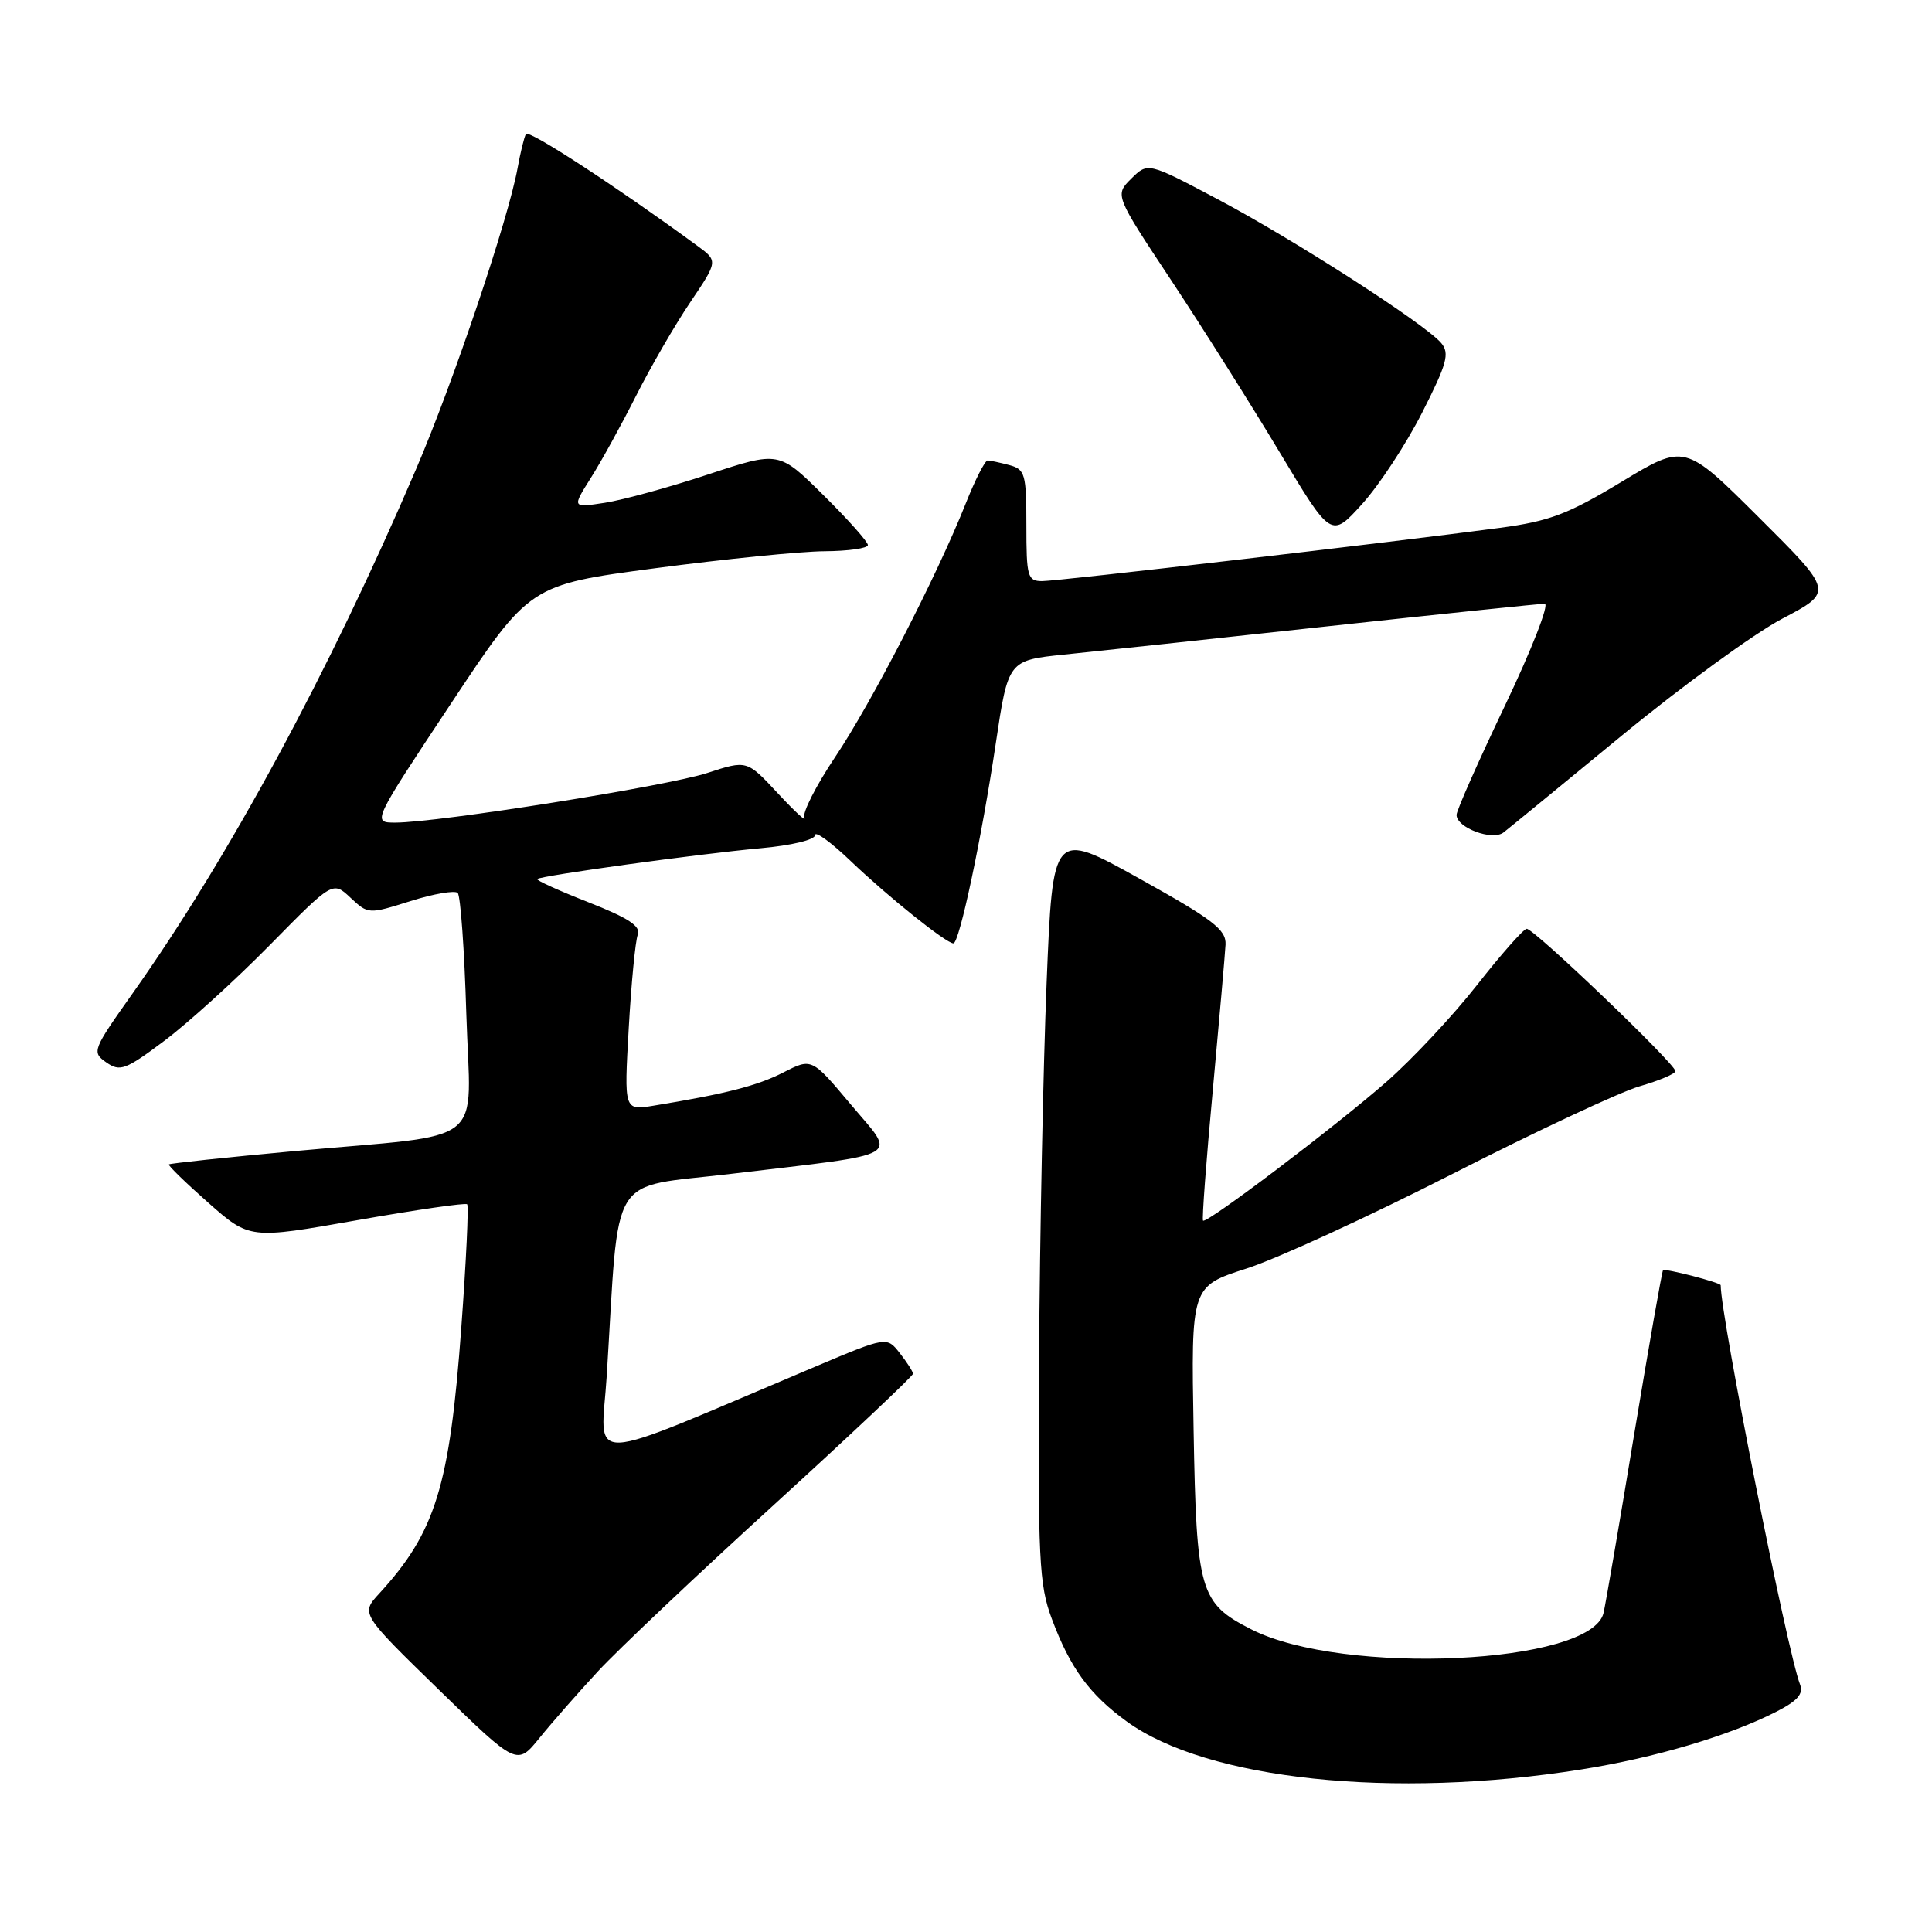 <?xml version="1.0" encoding="UTF-8" standalone="no"?>
<!DOCTYPE svg PUBLIC "-//W3C//DTD SVG 1.1//EN" "http://www.w3.org/Graphics/SVG/1.1/DTD/svg11.dtd" >
<svg xmlns="http://www.w3.org/2000/svg" xmlns:xlink="http://www.w3.org/1999/xlink" version="1.1" viewBox="0 0 256 256">
 <g >
 <path fill="currentColor"
d=" M 209.54 234.46 C 219.23 232.93 229.12 230.00 235.33 226.83 C 238.19 225.37 239.00 224.45 238.51 223.19 C 236.82 218.82 228.02 174.57 228.00 170.30 C 228.00 169.95 220.63 168.04 220.36 168.31 C 220.22 168.45 218.50 178.23 216.54 190.03 C 214.59 201.84 212.76 212.50 212.48 213.71 C 210.93 220.55 177.93 222.09 165.79 215.89 C 158.97 212.41 158.54 210.95 158.16 189.52 C 157.82 170.45 157.82 170.45 165.16 168.09 C 169.20 166.80 181.50 161.14 192.50 155.53 C 203.50 149.92 214.64 144.70 217.25 143.94 C 219.86 143.18 222.00 142.28 222.00 141.93 C 222.00 140.97 203.21 122.99 202.29 123.07 C 201.86 123.11 198.90 126.46 195.72 130.51 C 192.54 134.57 187.14 140.34 183.72 143.34 C 176.90 149.31 159.87 162.20 159.41 161.74 C 159.25 161.59 159.83 153.82 160.70 144.48 C 161.56 135.14 162.32 126.45 162.39 125.16 C 162.48 123.18 160.74 121.85 151.00 116.43 C 139.50 110.03 139.50 110.03 138.68 130.26 C 138.23 141.39 137.78 163.78 137.68 180.00 C 137.52 206.62 137.68 209.99 139.37 214.50 C 141.81 221.04 144.36 224.52 149.32 228.12 C 159.98 235.84 184.55 238.43 209.54 234.46 Z  M 79.27 221.42 C 81.89 218.59 92.35 208.69 102.52 199.42 C 112.68 190.15 120.99 182.32 120.98 182.03 C 120.97 181.74 120.18 180.51 119.23 179.30 C 117.50 177.09 117.50 177.09 108.00 181.10 C 76.56 194.37 79.65 194.24 80.40 182.24 C 82.11 154.75 80.41 157.51 96.88 155.54 C 120.24 152.75 118.81 153.58 112.73 146.34 C 107.56 140.18 107.56 140.18 103.81 142.10 C 100.32 143.88 96.17 144.94 86.59 146.51 C 82.69 147.15 82.69 147.15 83.31 136.24 C 83.65 130.24 84.19 124.66 84.51 123.84 C 84.93 122.73 83.26 121.63 77.98 119.56 C 74.08 118.03 71.03 116.65 71.19 116.48 C 71.66 116.03 92.51 113.15 100.75 112.40 C 104.88 112.03 108.00 111.28 108.00 110.66 C 108.00 110.06 110.14 111.62 112.75 114.12 C 117.65 118.81 125.38 125.00 126.33 125.00 C 127.12 125.00 130.06 111.15 131.94 98.54 C 133.59 87.50 133.59 87.50 141.04 86.73 C 145.14 86.31 160.88 84.63 176.00 82.98 C 191.12 81.34 204.03 80.00 204.68 80.00 C 205.33 80.00 202.96 86.06 199.43 93.46 C 195.89 100.87 193.00 107.40 193.00 107.98 C 193.00 109.68 197.74 111.45 199.22 110.31 C 199.92 109.77 206.99 103.98 214.93 97.44 C 222.87 90.91 232.42 83.95 236.16 81.98 C 242.95 78.41 242.95 78.41 233.09 68.59 C 223.24 58.78 223.24 58.78 214.87 63.84 C 207.77 68.13 205.32 69.06 198.76 69.94 C 184.78 71.81 140.22 77.00 138.09 77.00 C 136.16 77.00 136.00 76.43 136.00 69.62 C 136.00 62.81 135.83 62.19 133.75 61.63 C 132.51 61.30 131.21 61.02 130.87 61.01 C 130.52 61.01 129.20 63.59 127.95 66.75 C 124.13 76.35 115.50 93.10 110.63 100.36 C 108.10 104.14 106.28 107.74 106.58 108.36 C 106.89 108.99 105.30 107.52 103.05 105.10 C 98.97 100.71 98.97 100.71 93.73 102.42 C 88.43 104.16 58.09 108.99 52.40 109.00 C 49.30 109.00 49.30 109.00 59.74 93.25 C 70.18 77.50 70.18 77.50 86.84 75.29 C 96.00 74.08 106.09 73.06 109.25 73.04 C 112.41 73.02 115.00 72.65 115.00 72.22 C 115.00 71.79 112.35 68.81 109.10 65.60 C 103.21 59.77 103.21 59.77 93.85 62.86 C 88.71 64.56 82.54 66.25 80.15 66.62 C 75.79 67.29 75.79 67.29 78.28 63.34 C 79.66 61.17 82.35 56.27 84.28 52.45 C 86.21 48.63 89.44 43.04 91.47 40.04 C 95.15 34.58 95.15 34.58 92.36 32.54 C 81.68 24.72 70.04 17.13 69.69 17.76 C 69.45 18.17 68.96 20.20 68.58 22.28 C 67.36 29.03 60.06 50.69 55.10 62.24 C 43.58 89.11 30.31 113.65 17.59 131.60 C 12.25 139.14 12.14 139.41 14.08 140.77 C 15.90 142.04 16.62 141.78 21.79 137.90 C 24.93 135.54 31.24 129.82 35.80 125.18 C 44.10 116.75 44.10 116.75 46.45 118.96 C 48.79 121.15 48.84 121.15 54.39 119.40 C 57.46 118.43 60.28 117.95 60.65 118.32 C 61.02 118.69 61.54 125.91 61.79 134.36 C 62.34 152.30 65.05 150.14 38.97 152.53 C 29.98 153.36 22.52 154.15 22.38 154.29 C 22.24 154.43 24.59 156.71 27.60 159.37 C 33.08 164.20 33.08 164.20 47.29 161.69 C 55.11 160.31 61.68 159.36 61.90 159.57 C 62.12 159.79 61.77 167.11 61.13 175.85 C 59.59 196.93 57.72 203.01 50.24 211.16 C 47.80 213.82 47.80 213.82 58.15 223.90 C 68.50 233.98 68.50 233.98 71.50 230.27 C 73.15 228.23 76.65 224.25 79.27 221.42 Z  M 188.45 54.66 C 191.73 48.20 192.11 46.83 190.98 45.47 C 188.90 42.97 171.44 31.73 161.30 26.37 C 152.10 21.50 152.10 21.50 149.90 23.67 C 147.71 25.85 147.71 25.85 155.21 37.17 C 159.33 43.40 165.78 53.63 169.55 59.91 C 176.39 71.32 176.39 71.32 180.49 66.78 C 182.75 64.29 186.33 58.83 188.45 54.66 Z "/>
</g>
</svg>